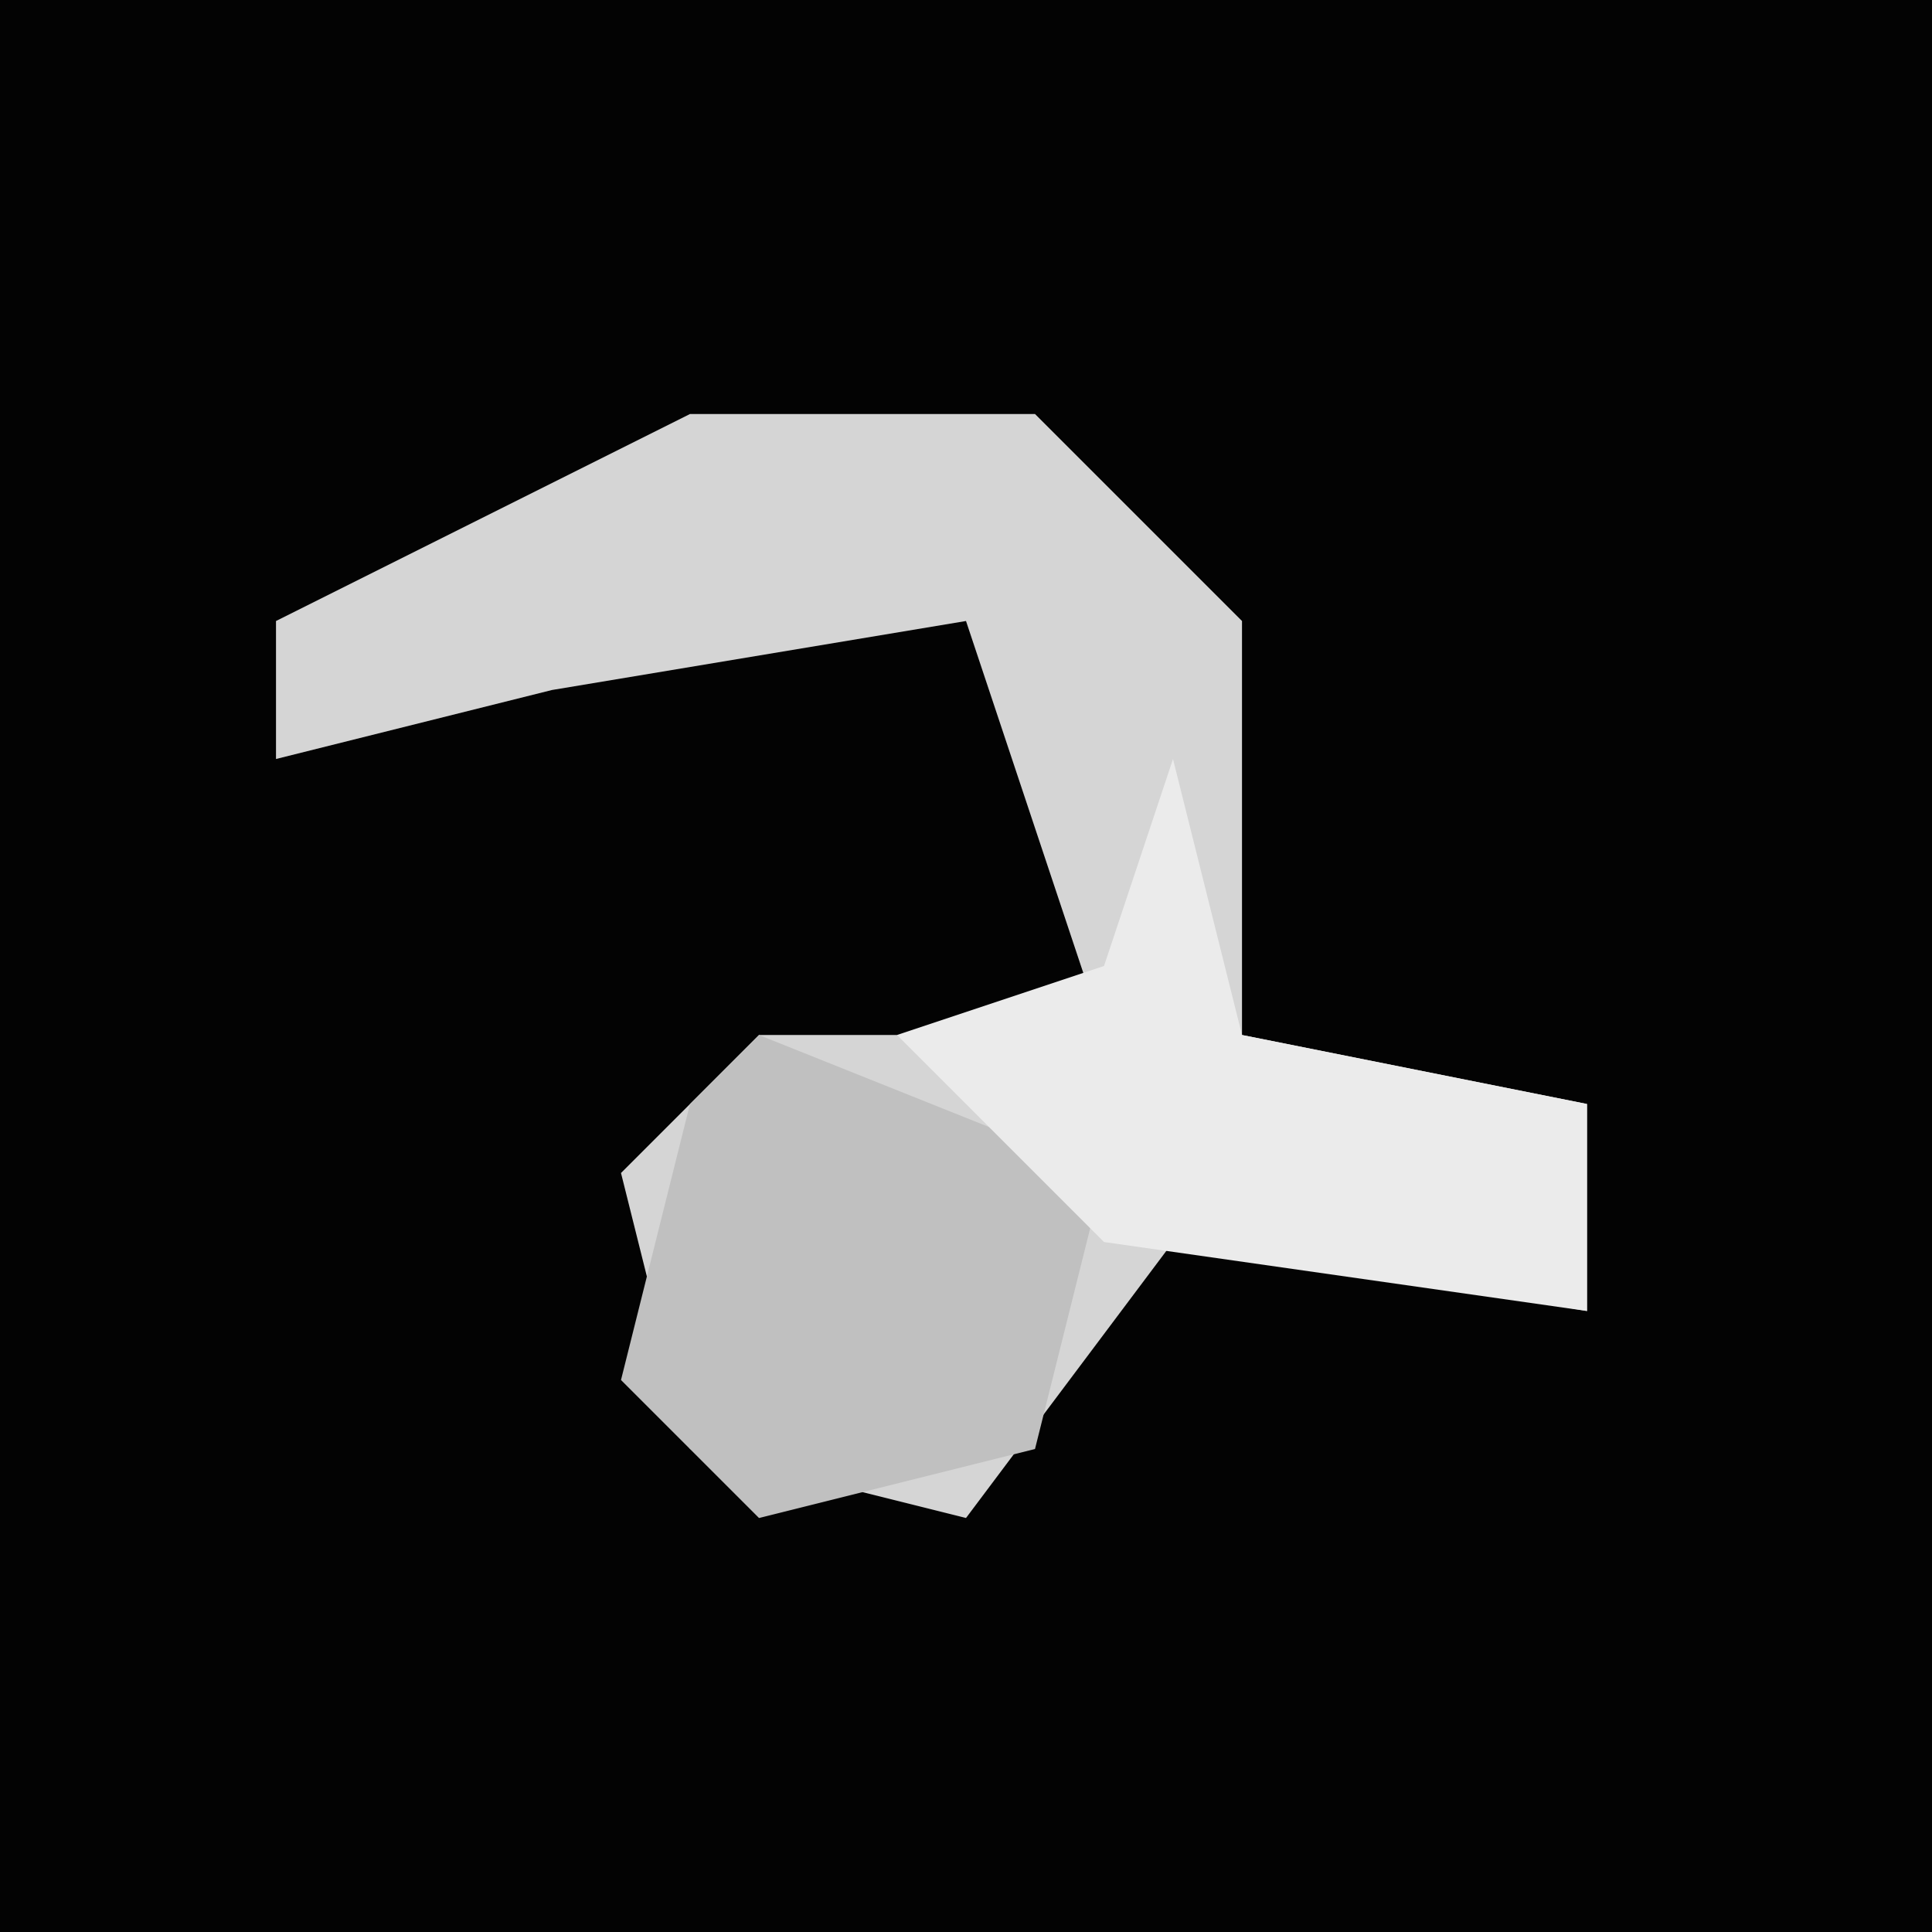 <?xml version="1.0" encoding="UTF-8"?>
<svg version="1.1" xmlns="http://www.w3.org/2000/svg" width="28" height="28">
<path d="M0,0 L28,0 L28,28 L0,28 Z " fill="#030303" transform="translate(0,0)"/>
<path d="M0,0 L5,0 L8,3 L8,9 L13,10 L13,13 L7,12 L4,16 L0,15 L-1,11 L1,9 L6,9 L4,3 L-2,4 L-6,5 L-6,3 Z " fill="#D5D5D5" transform="translate(10,6)"/>
<path d="M0,0 L5,2 L4,6 L0,7 L-2,5 L-1,1 Z " fill="#C0C0C0" transform="translate(11,15)"/>
<path d="M0,0 L1,4 L6,5 L6,8 L-1,7 L-4,4 L-1,3 Z " fill="#EBEBEB" transform="translate(17,11)"/>
</svg>
